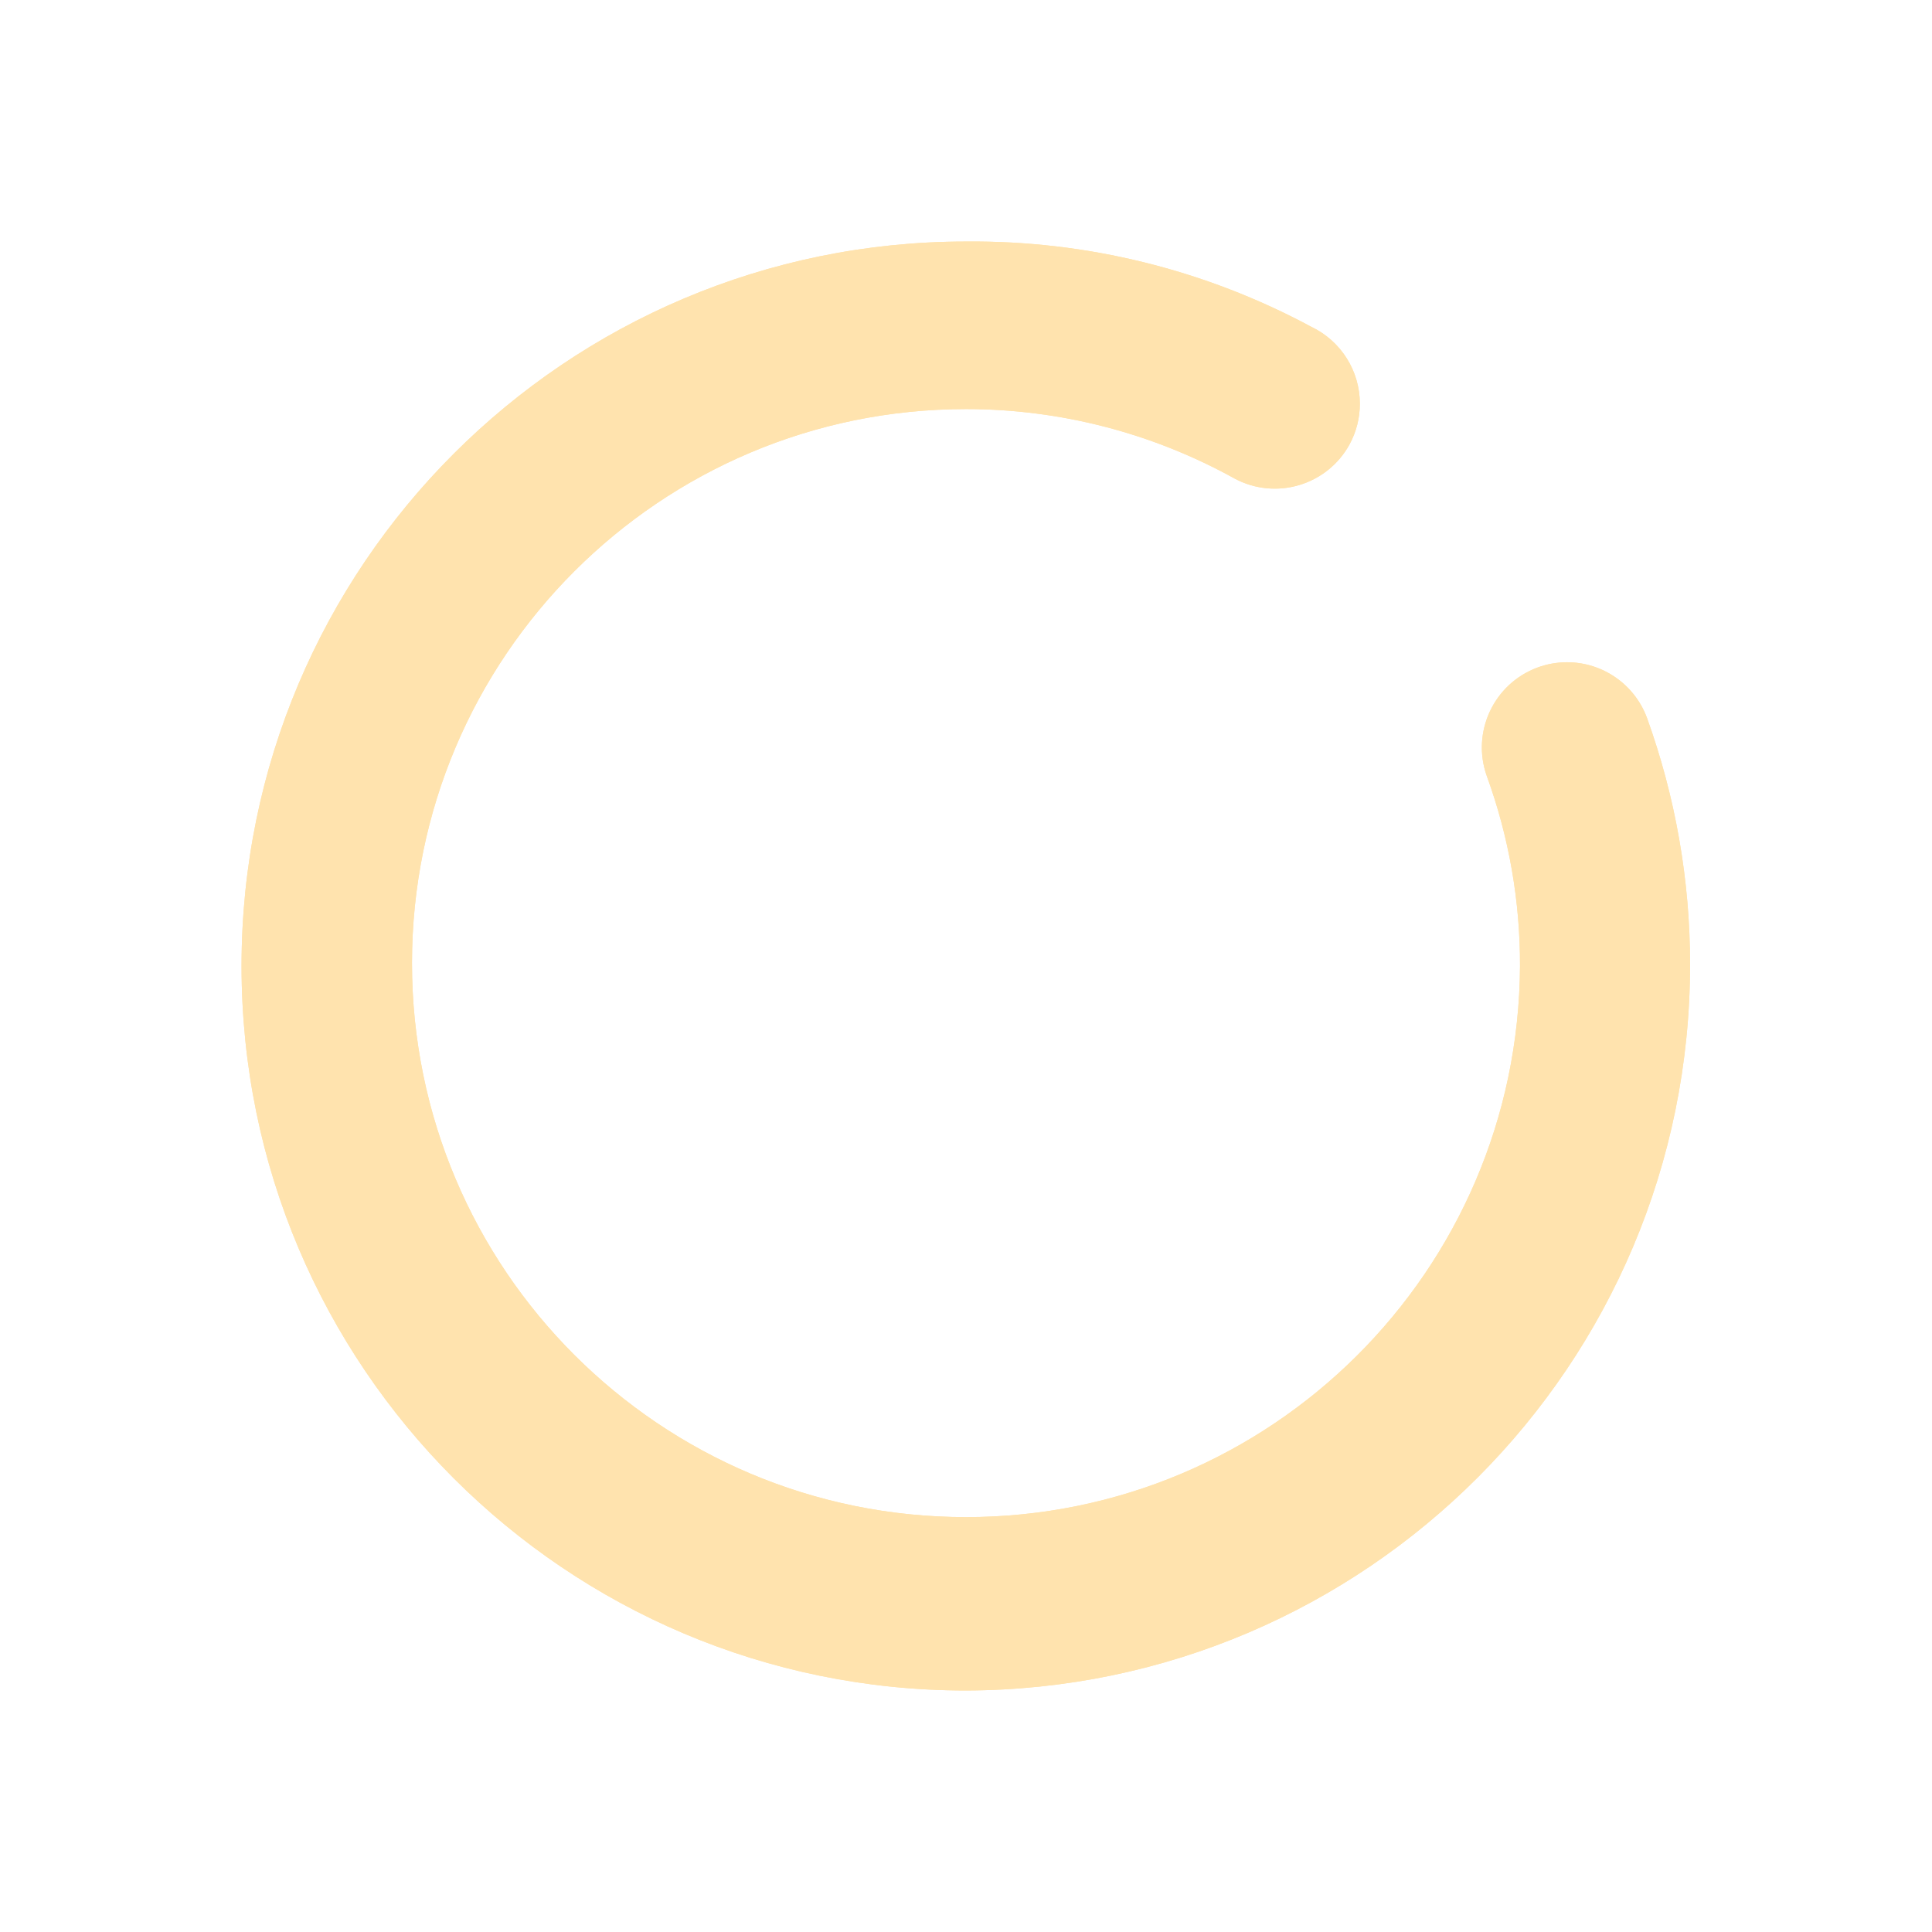 ﻿<?xml version="1.0" encoding="utf-8"?>
<svg version="1.1" xmlns:xlink="http://www.w3.org/1999/xlink" width="160px" height="160px" xmlns="http://www.w3.org/2000/svg">
  <defs>
    <filter x="1407px" y="78px" width="160px" height="160px" filterUnits="userSpaceOnUse" id="filter3">
      <feOffset dx="0" dy="0" in="SourceAlpha" result="shadowOffsetInner" />
      <feGaussianBlur stdDeviation="10" in="shadowOffsetInner" result="shadowGaussian" />
      <feComposite in2="shadowGaussian" operator="atop" in="SourceAlpha" result="shadowComposite" />
      <feColorMatrix type="matrix" values="0 0 0 0 1  0 0 0 0 0.89  0 0 0 0 0.682  0 0 0 0.6 0  " in="shadowComposite" />
    </filter>
    <g id="widget4">
      <path d="M 119.964 59.86  C 119.964 93.006  93.146 119.903  60 120  C 26.865 119.999  0.004 93.137  0.004 60.001  C 0.004 26.866  26.865 0.004  60 0.003  C 69.972 -0.092  79.806 2.336  88.588 7.061  C 91.049 8.231  92.618 10.712  92.618 13.437  C 92.618 14.613  92.324 15.769  91.764 16.802  C 89.901 20.199  85.648 21.459  82.235 19.626  C 75.43 15.856  67.779 13.878  60.001 13.878  C 34.661 13.878  14.119 34.42  14.119 59.76  C 14.119 85.099  34.661 105.641  60.001 105.641  C 85.246 105.641  105.748 85.246  105.881 60.001  C 105.897 54.633  104.965 49.305  103.128 44.261  C 101.844 40.637  103.695 36.651  107.293 35.296  C 108.087 34.998  108.928 34.845  109.776 34.845  C 112.733 34.845  115.376 36.687  116.399 39.461  C 118.758 46.003  119.964 52.905  119.964 59.86  Z " fill-rule="nonzero" fill="#ffe3ae" stroke="none" transform="matrix(1 0 0 1 1427 98 )" />
    </g>
  </defs>
  <g transform="matrix(1 0 0 1 -1407 -78 )">
    <use xlink:href="#widget4" filter="url(#filter3)" />
    <use xlink:href="#widget4" />
  </g>
</svg>